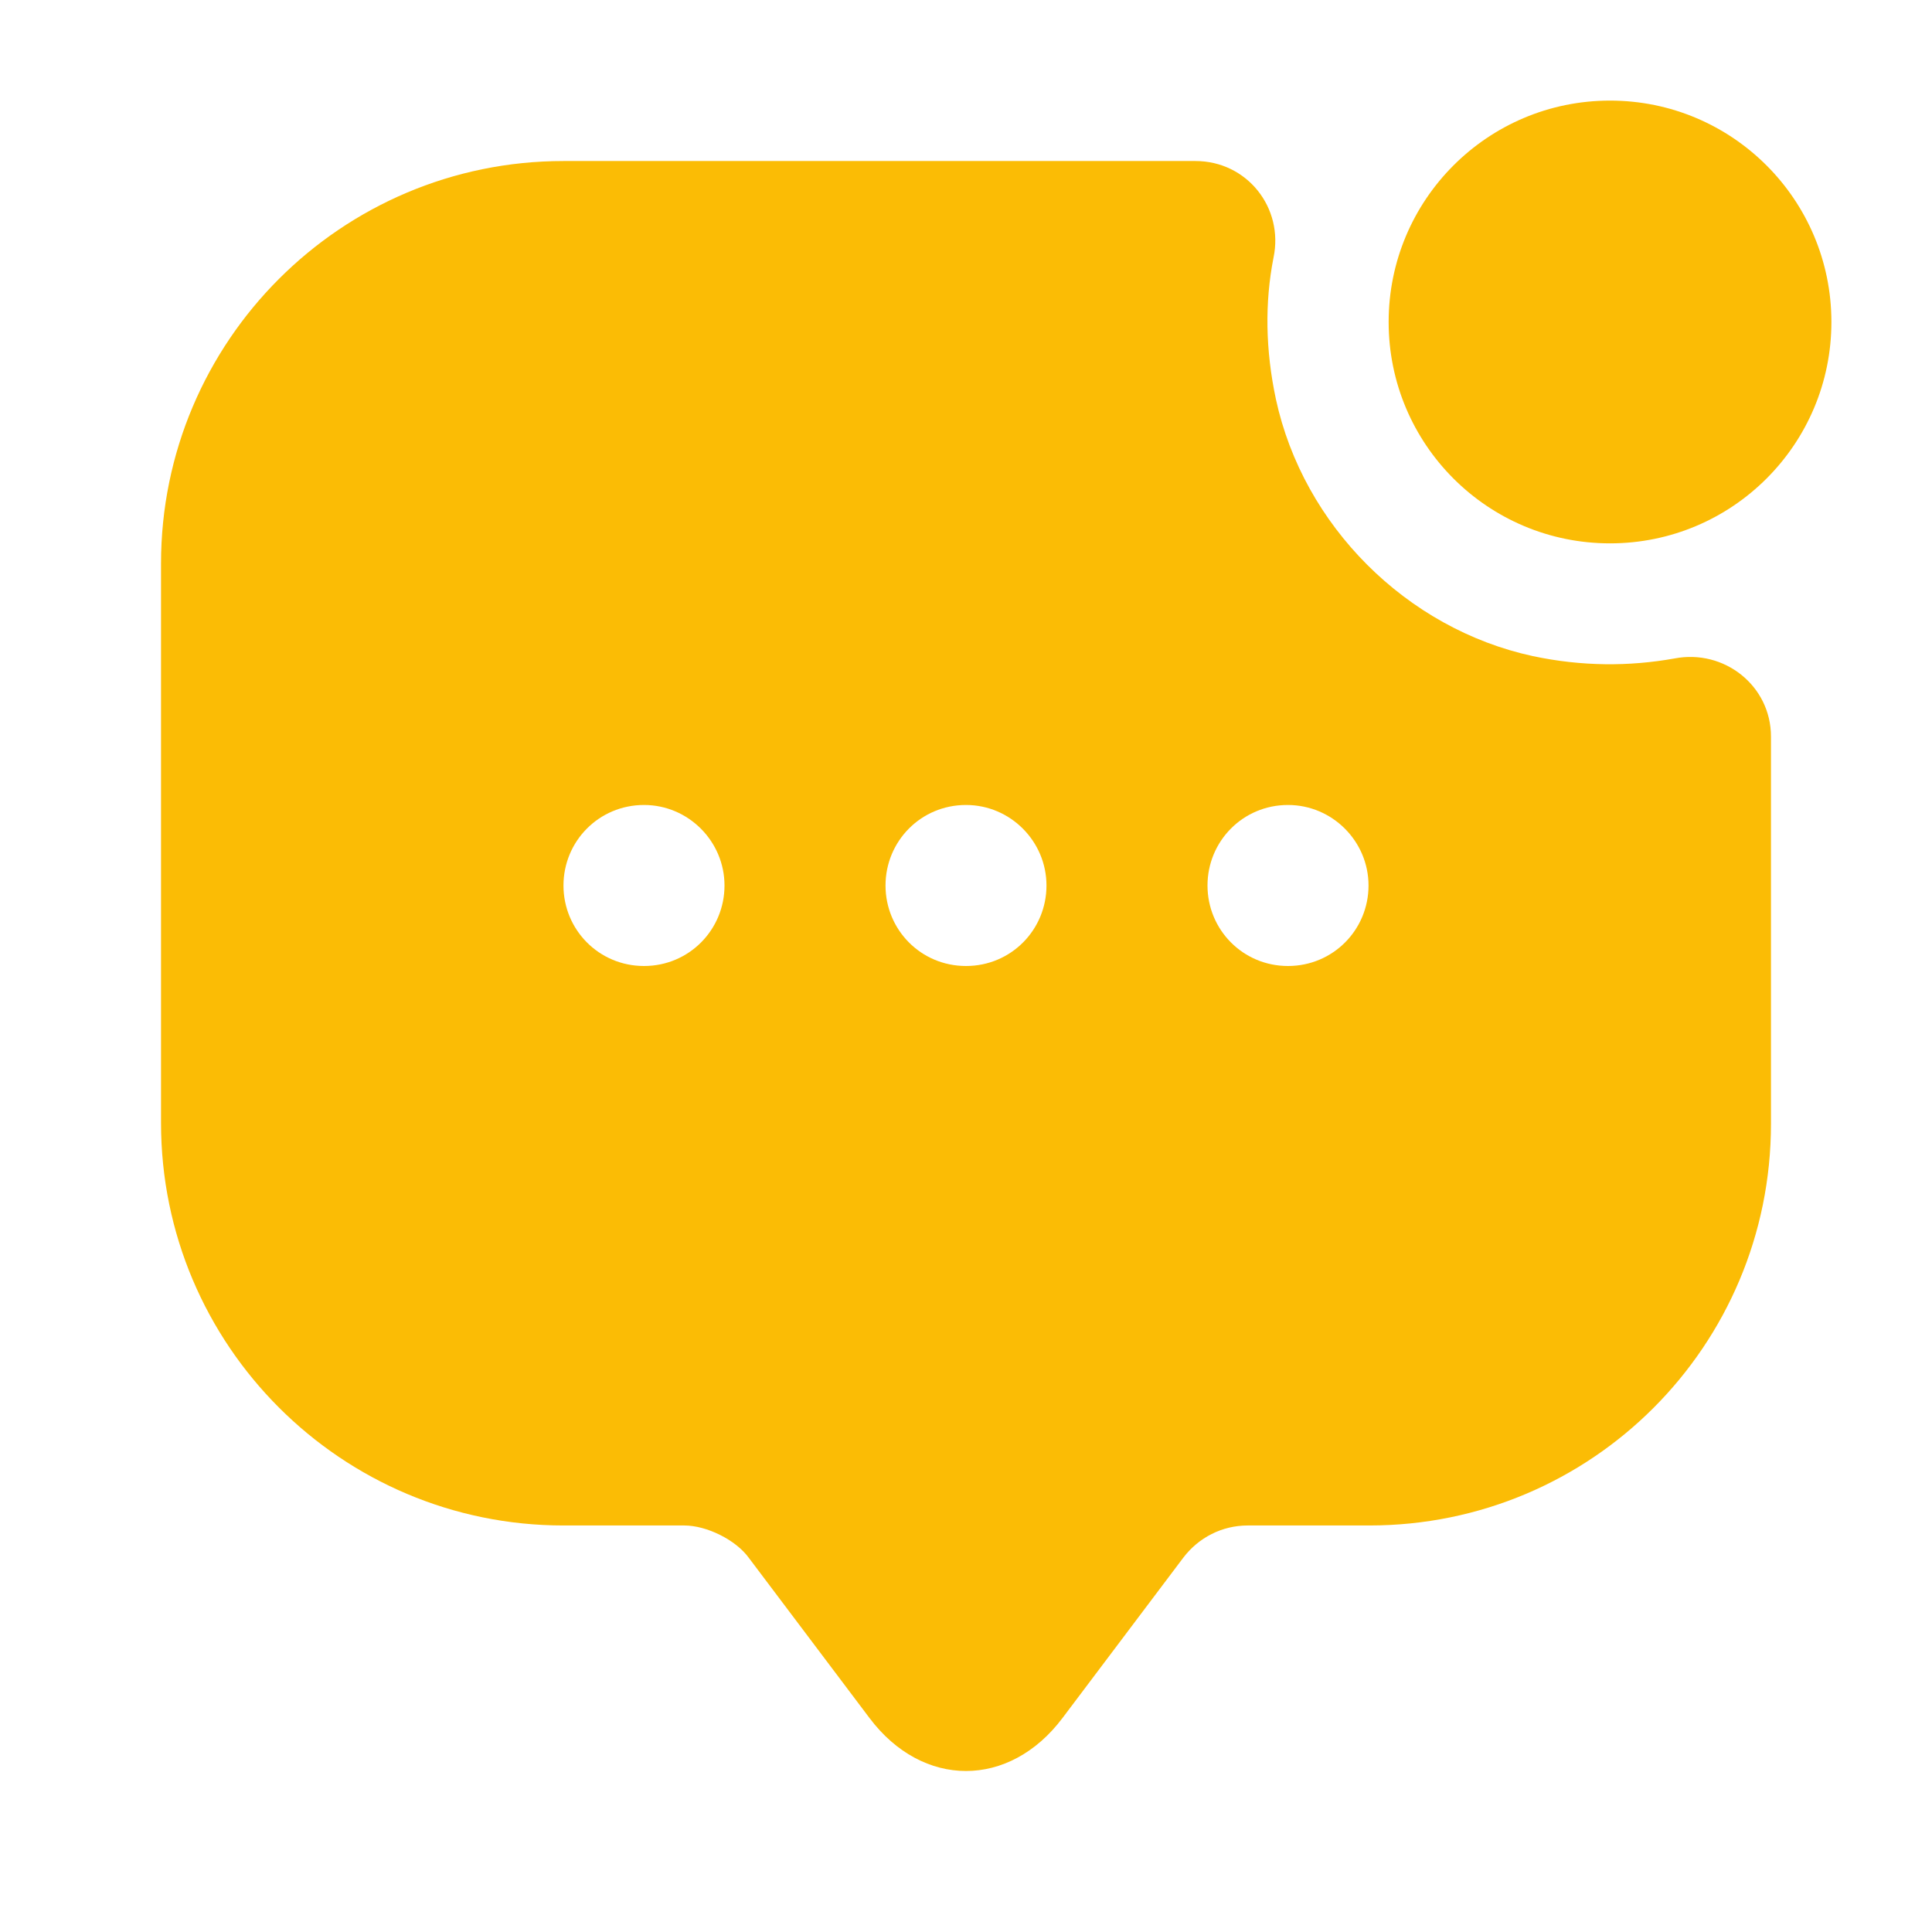<svg width="29" height="29" viewBox="0 0 29 29" fill="none" xmlns="http://www.w3.org/2000/svg">
<path d="M24.167 8.156C26.002 8.156 27.49 6.669 27.49 4.833C27.49 2.998 26.002 1.51 24.167 1.51C22.331 1.51 20.844 2.998 20.844 4.833C20.844 6.669 22.331 8.156 24.167 8.156Z" fill="#FBBC05"/>
<path d="M23.007 9.848C21.11 9.437 19.563 7.89 19.152 5.993C18.995 5.256 18.983 4.543 19.116 3.867C19.273 3.117 18.717 2.417 17.944 2.417H8.458C5.123 2.417 2.417 5.123 2.417 8.458V16.856C2.417 20.191 5.123 22.898 8.458 22.898H10.271C10.609 22.898 11.044 23.115 11.238 23.381L13.05 25.786C13.848 26.849 15.152 26.849 15.95 25.786L17.762 23.381C17.992 23.079 18.343 22.898 18.729 22.898H20.554C23.889 22.898 26.583 20.203 26.583 16.868V11.056C26.583 10.295 25.883 9.739 25.133 9.884C24.457 10.005 23.744 10.005 23.007 9.848ZM9.667 14.5C8.99 14.5 8.458 13.956 8.458 13.292C8.458 12.627 8.99 12.083 9.667 12.083C10.331 12.083 10.875 12.627 10.875 13.292C10.875 13.956 10.343 14.5 9.667 14.5ZM14.5 14.5C13.823 14.5 13.292 13.956 13.292 13.292C13.292 12.627 13.823 12.083 14.5 12.083C15.165 12.083 15.708 12.627 15.708 13.292C15.708 13.956 15.177 14.5 14.5 14.5ZM19.333 14.5C18.657 14.5 18.125 13.956 18.125 13.292C18.125 12.627 18.657 12.083 19.333 12.083C19.998 12.083 20.542 12.627 20.542 13.292C20.542 13.956 20.01 14.5 19.333 14.5Z" fill="#FBBC05"/>
</svg>
